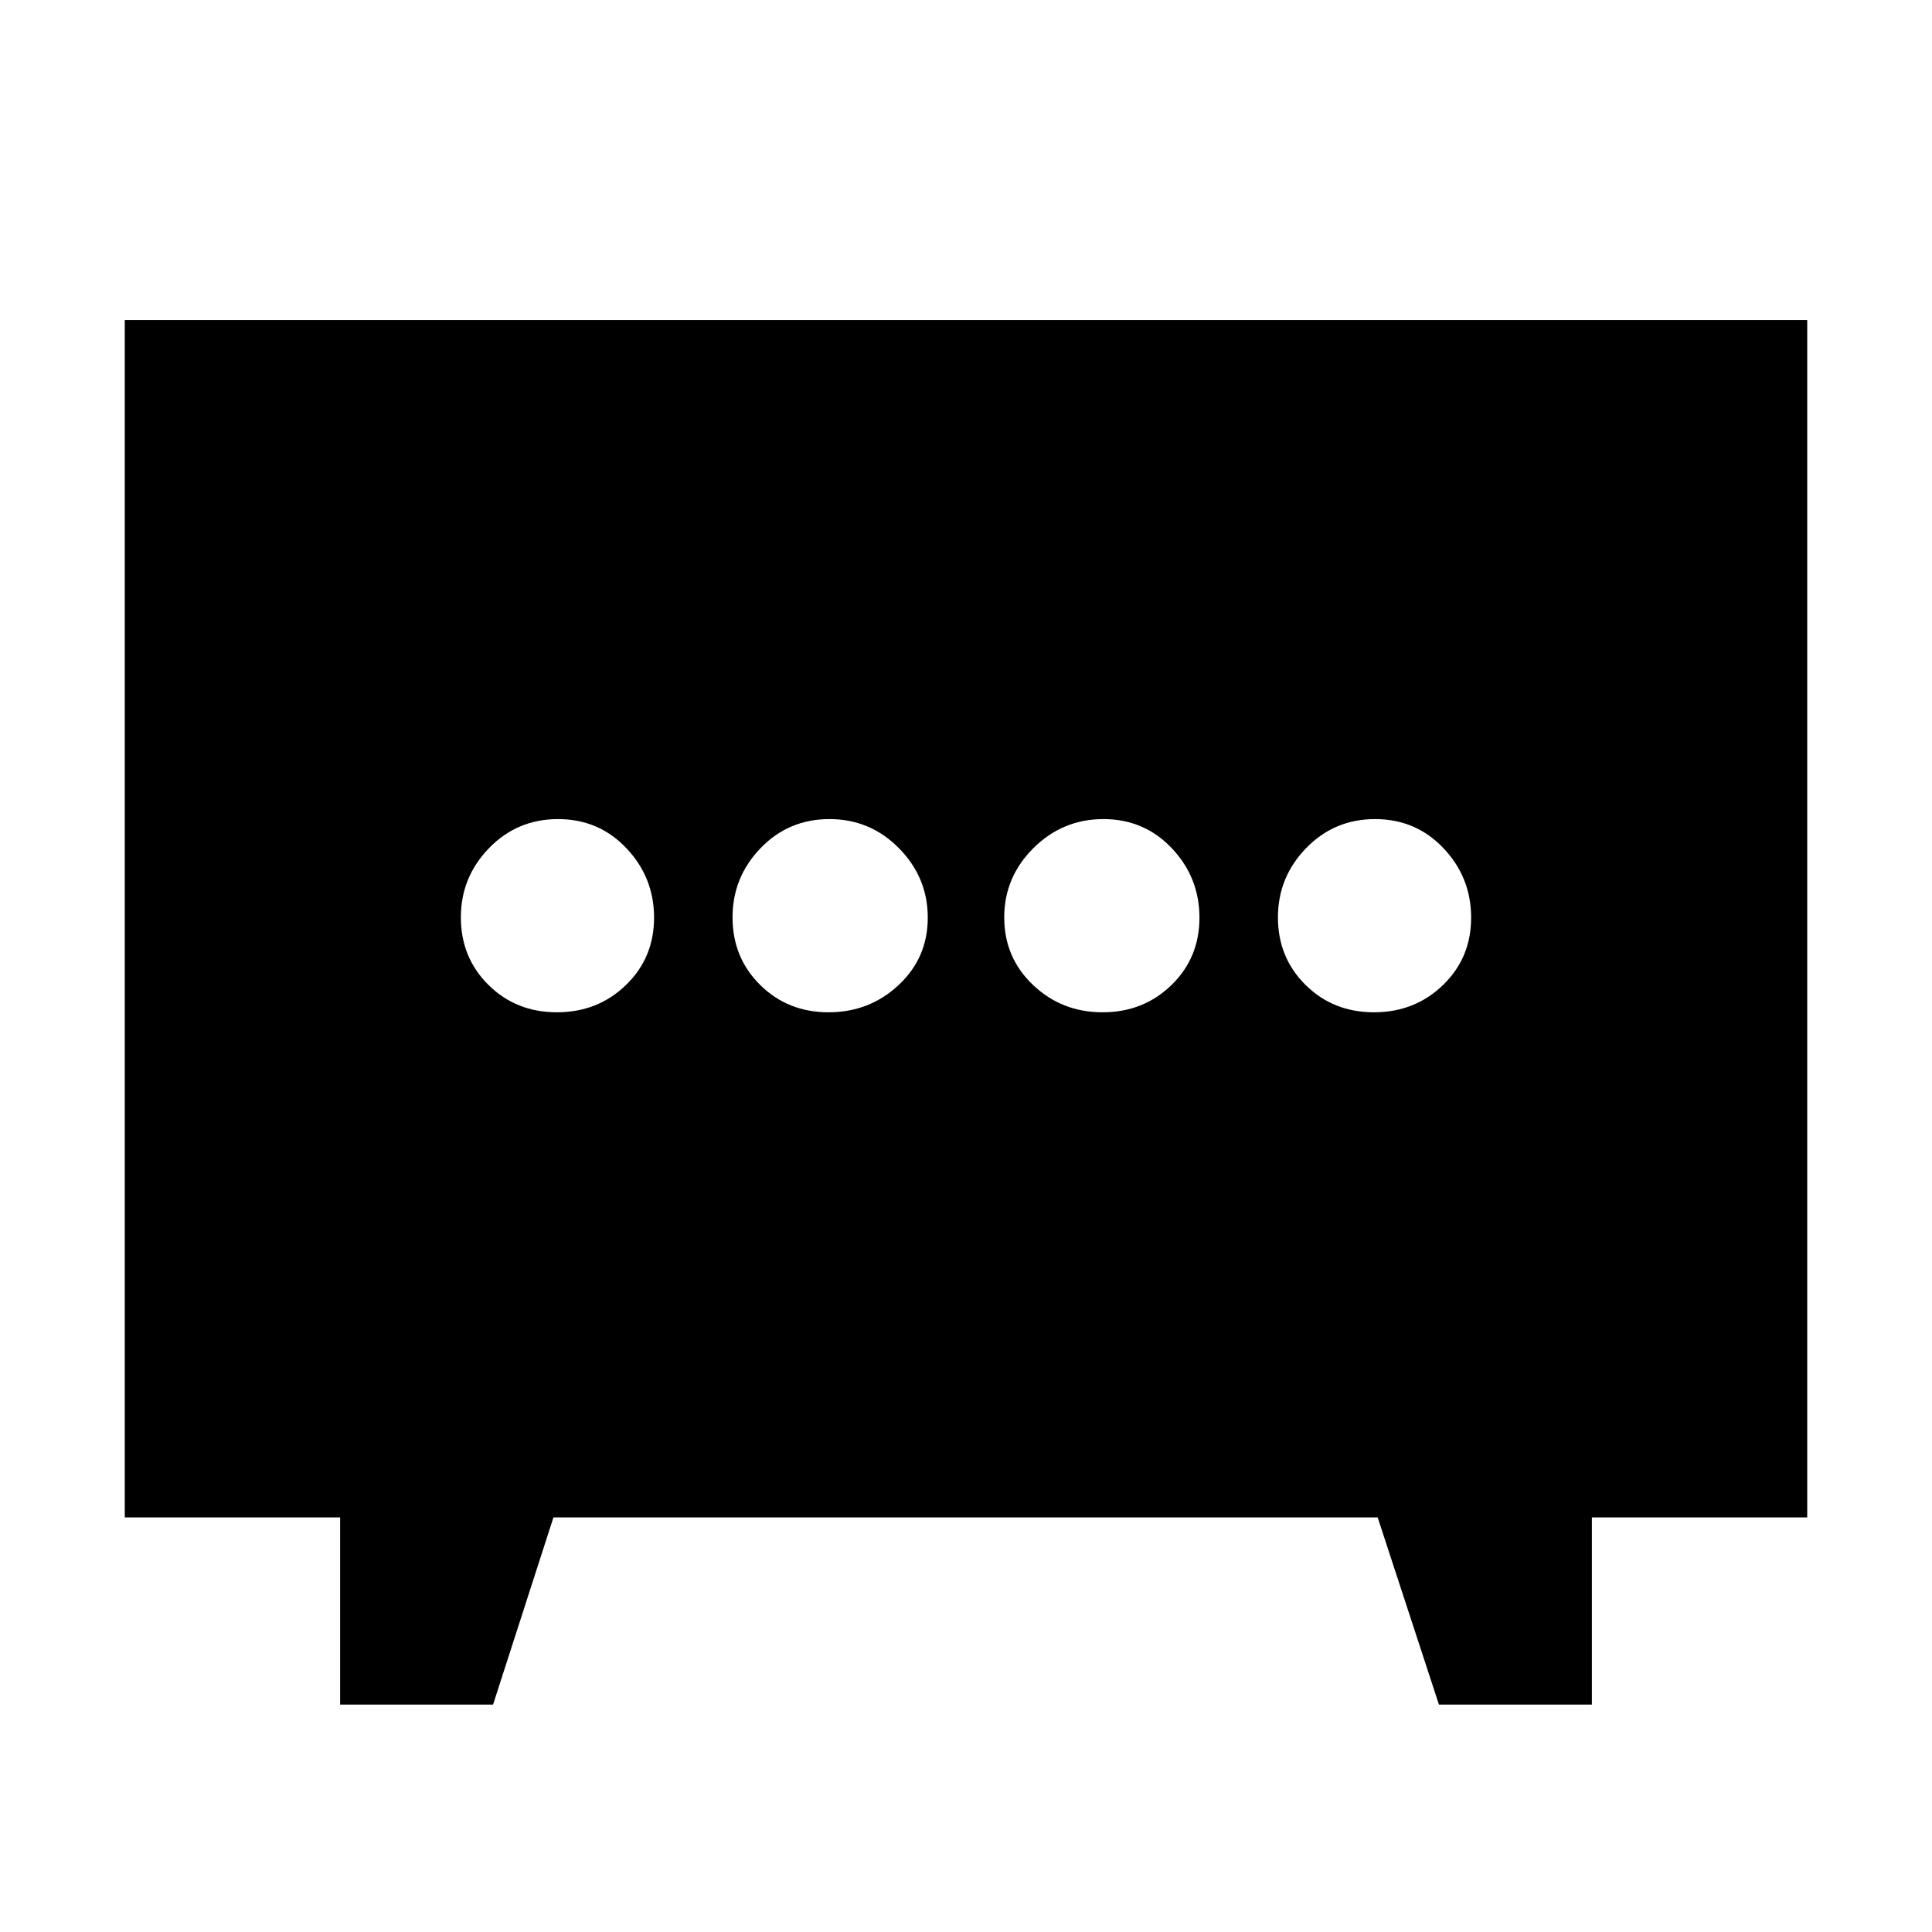 <svg xmlns="http://www.w3.org/2000/svg" height="20" viewBox="0 -960 960 960" width="20"><path d="M411.719-457Q432-457 446.5-470.518q14.5-13.517 14.5-33.5Q461-524 446.711-538.5 432.421-553 412.14-553q-20.28 0-34.21 14.43T364-504.158q0 19.983 13.719 33.57 13.72 13.588 34 13.588Zm136.141 0q20.28 0 34.21-13.518 13.93-13.517 13.93-33.5Q596-524 582.281-538.5q-13.72-14.5-34-14.5Q528-553 513.5-538.57T499-504.158q0 19.983 14.289 33.57Q527.579-457 547.86-457Zm-271.141 0Q297-457 311-470.518q14-13.517 14-33.5Q325-524 311.281-538.5q-13.72-14.5-34-14.5Q257-553 243-538.57t-14 34.412q0 19.983 13.719 33.57 13.72 13.588 34 13.588Zm406 0Q703-457 717-470.518q14-13.517 14-33.5Q731-524 717.281-538.5q-13.72-14.5-34-14.5Q663-553 649-538.57t-14 34.412q0 19.983 13.719 33.57 13.72 13.588 34 13.588ZM169-113v-93H62v-595h836v595H791v93h-76l-30.439-93H275l-30 93h-76Z"/></svg>